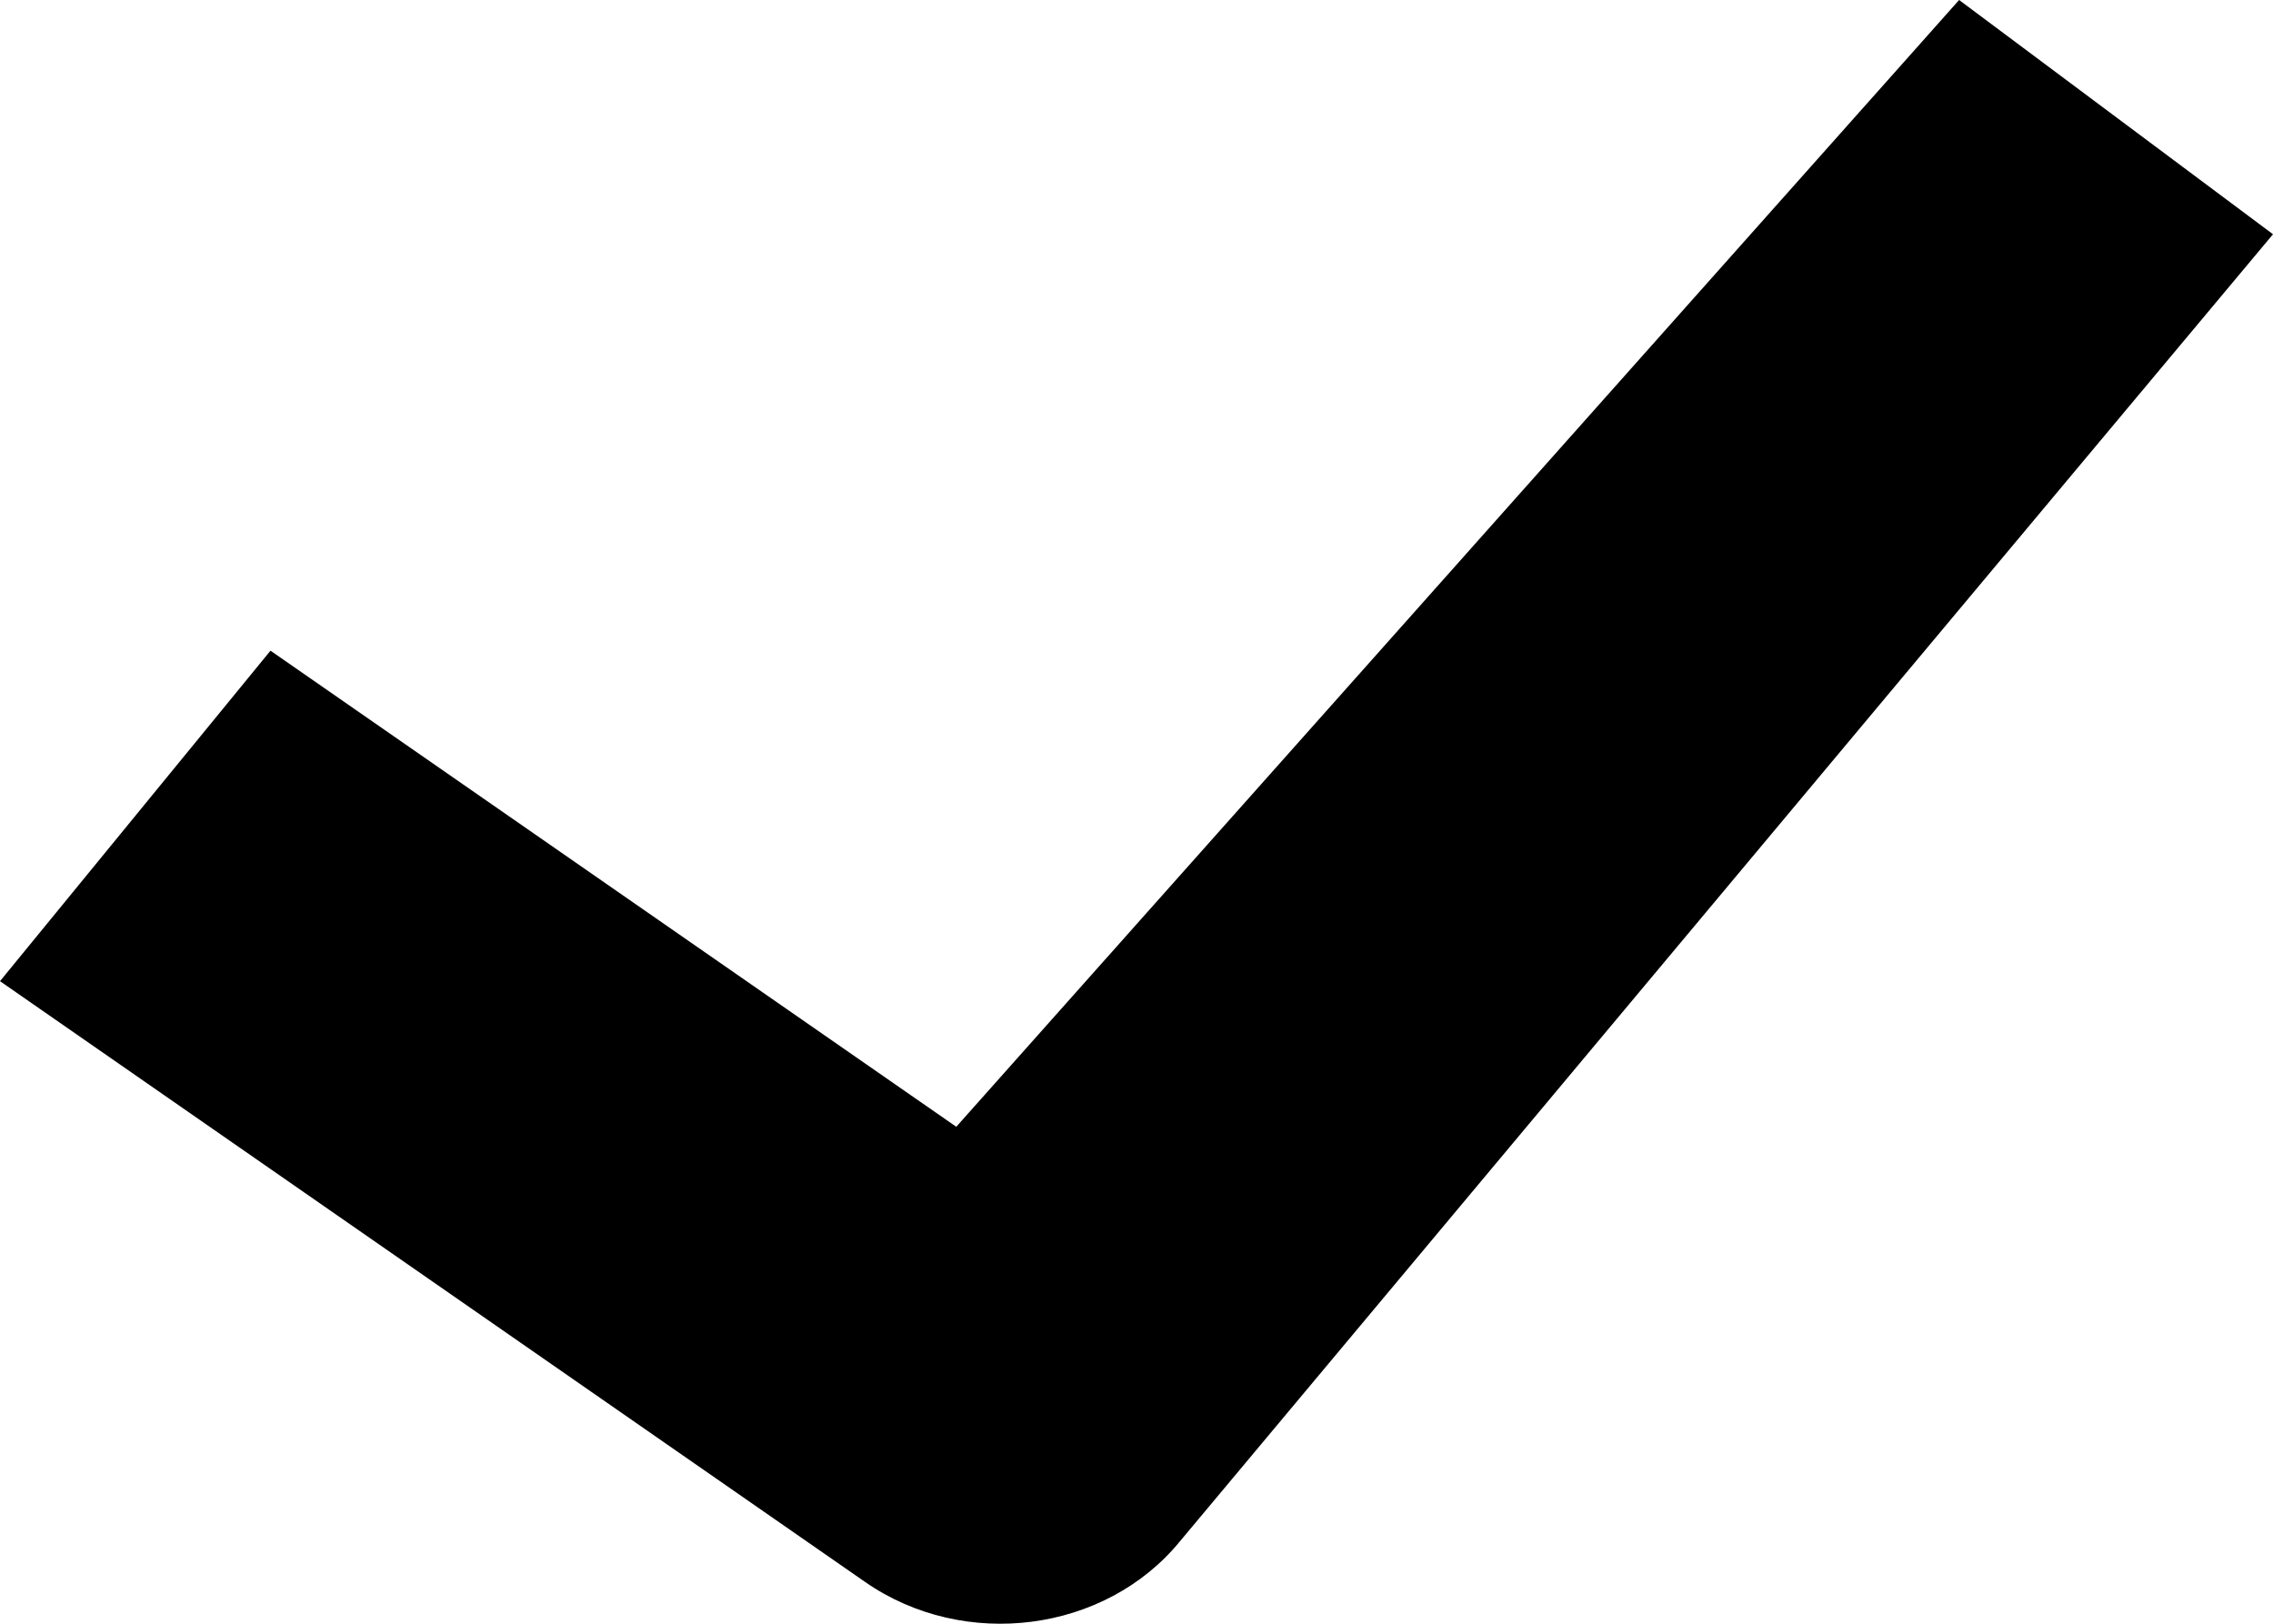 <?xml version="1.0" encoding="UTF-8" standalone="no"?>
<svg viewBox="0 0 21 15" version="1.1" xmlns="http://www.w3.org/2000/svg">
    <g transform="translate(-12, -238)">
        <g transform="translate(0, 50)">
            <g transform="translate(0, 170)">
                <path d="M19.994,32.615 L12,27.064 L14.499,24.011 L20.835,28.409 L30.1,18 L33,20.164 L22.901,32.239 C22.211,33.082 20.91,33.25 19.994,32.615 Z"></path>
            </g>
        </g>
    </g>
</svg>
